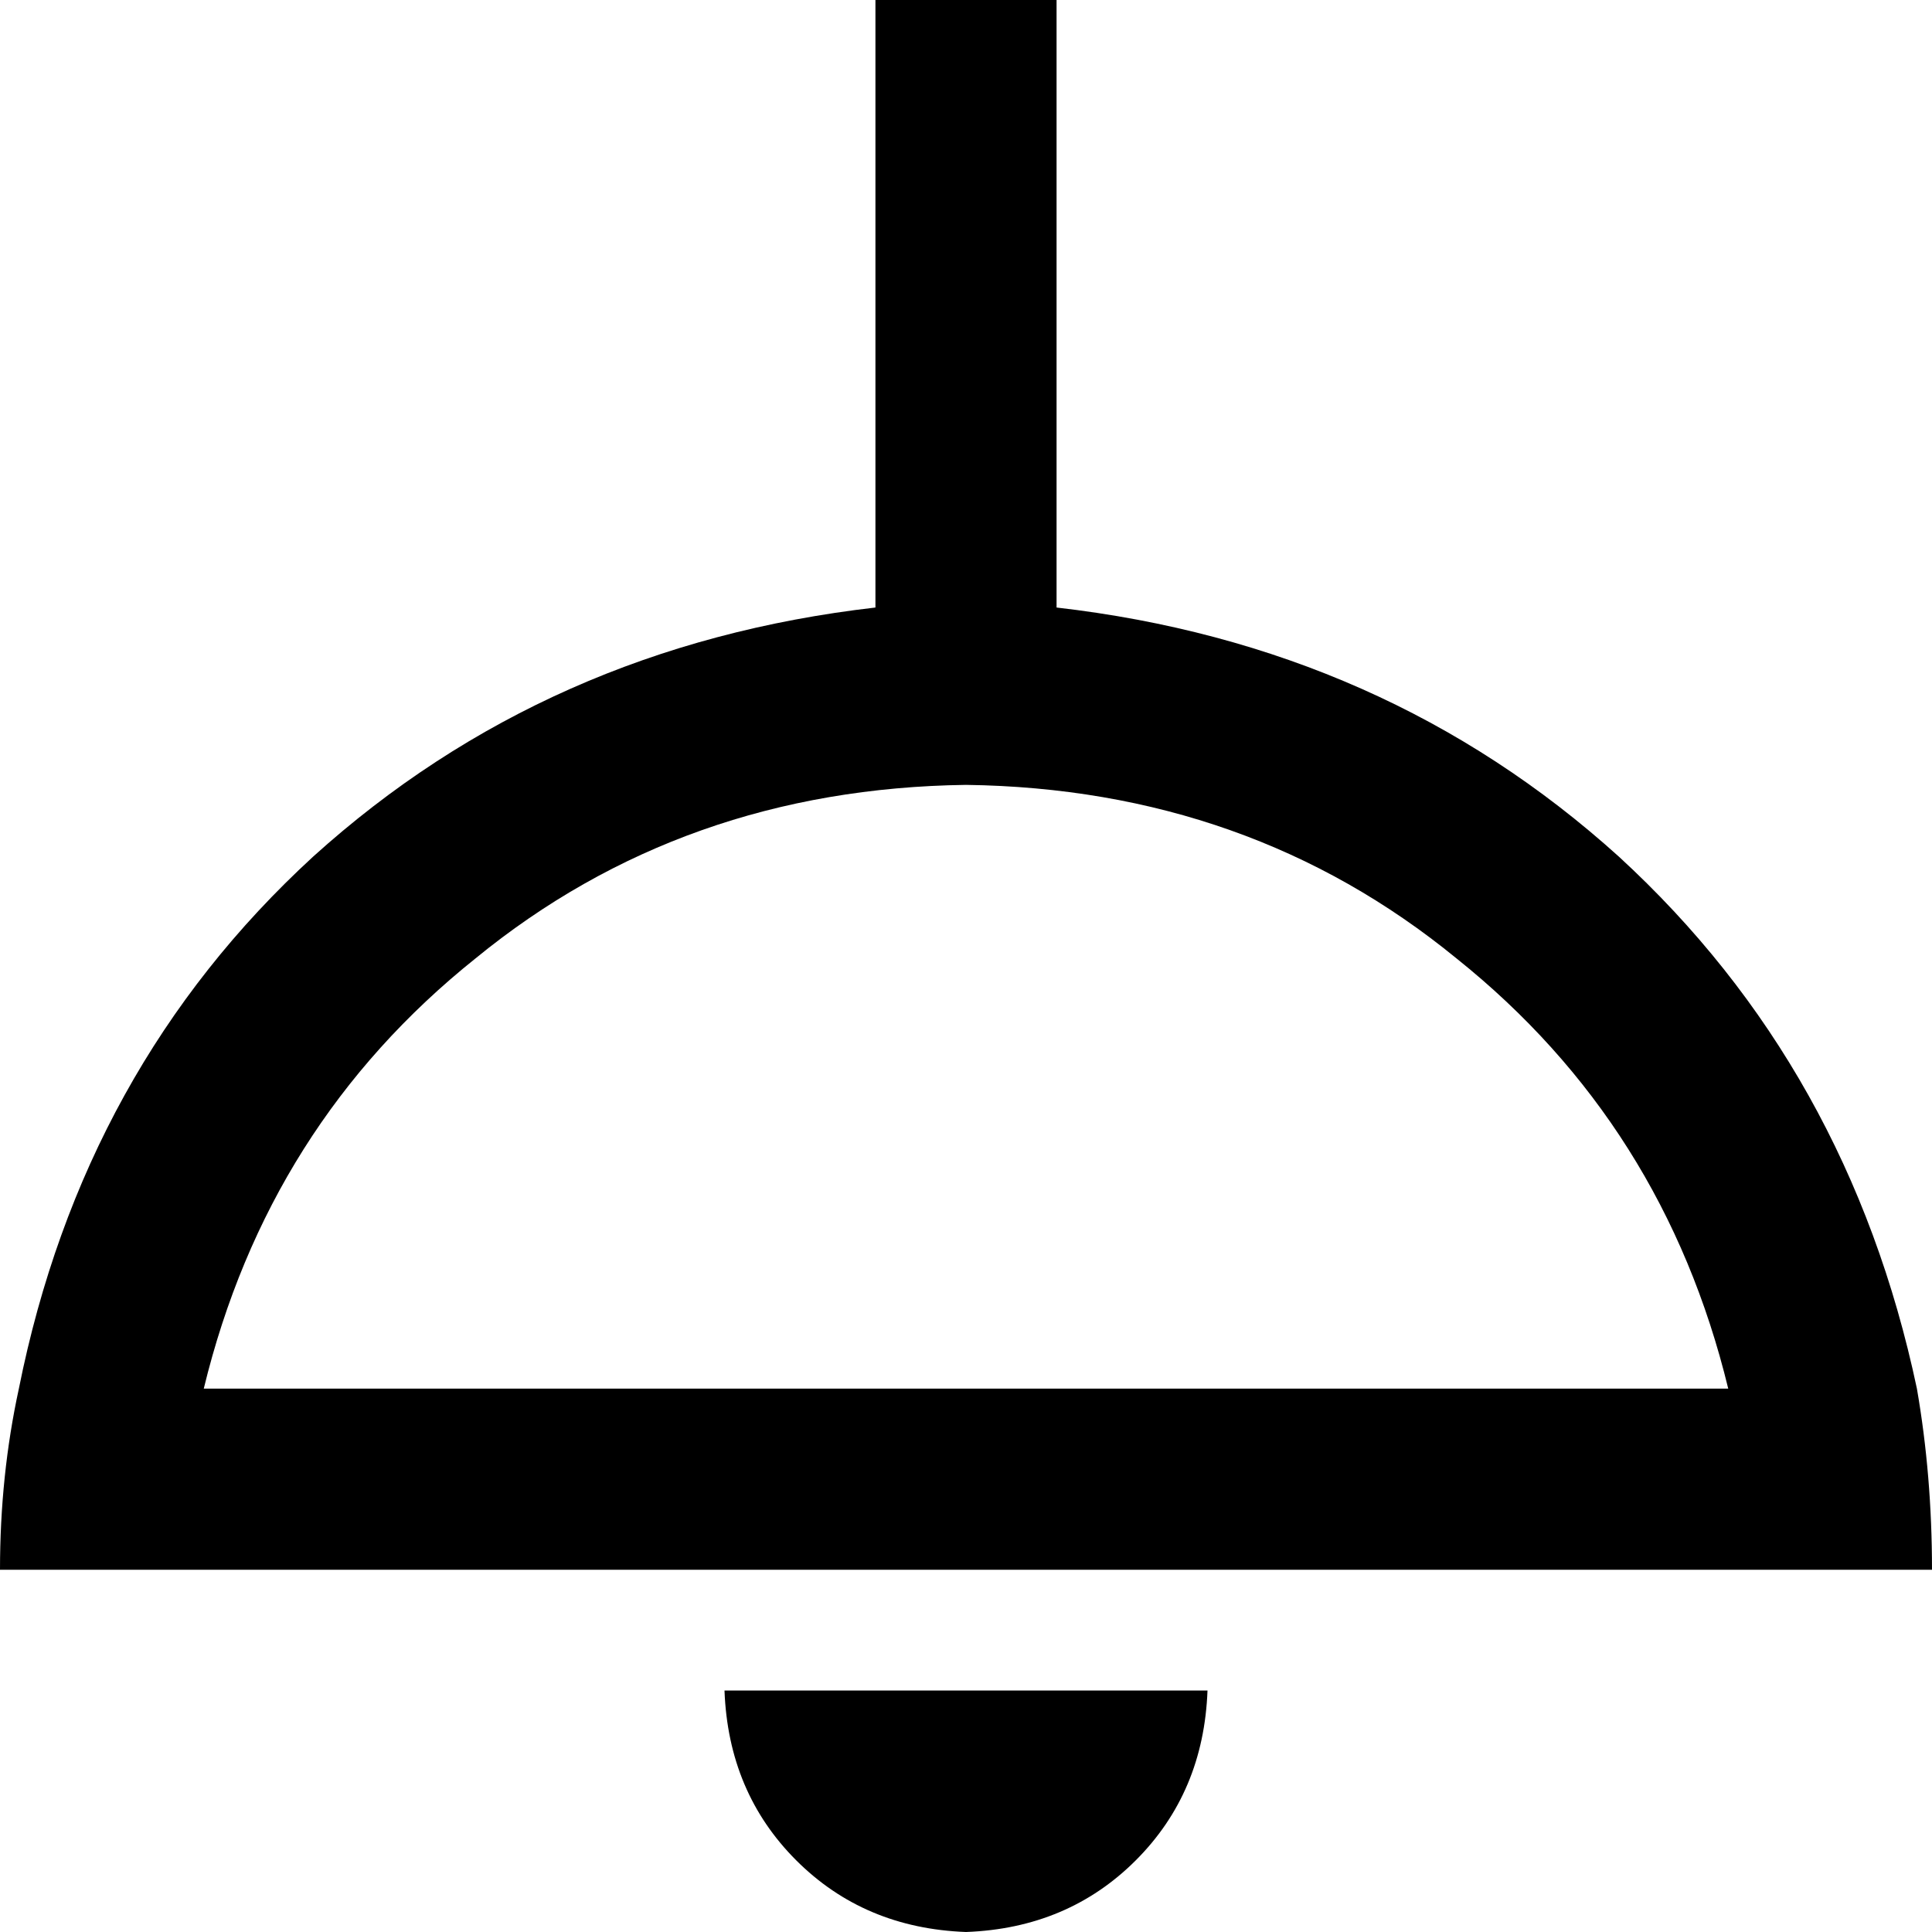 <svg xmlns="http://www.w3.org/2000/svg" viewBox="0 0 512 512">
  <path d="M 280 24 L 280 0 L 280 24 L 280 0 L 232 0 L 232 0 L 232 24 L 232 24 L 232 161 L 232 161 Q 145 171 83 227 Q 22 283 5 368 Q 0 391 0 416 L 48 416 L 512 416 Q 512 391 508 368 Q 490 283 429 227 Q 367 171 280 161 L 280 24 L 280 24 Z M 256 208 Q 331 209 386 254 L 386 254 L 386 254 Q 441 298 458 368 L 54 368 L 54 368 Q 71 298 126 254 Q 181 209 256 208 L 256 208 Z M 256 512 Q 283 511 301 493 L 301 493 L 301 493 Q 319 475 320 448 L 192 448 L 192 448 Q 193 475 211 493 Q 229 511 256 512 L 256 512 Z" />
</svg>